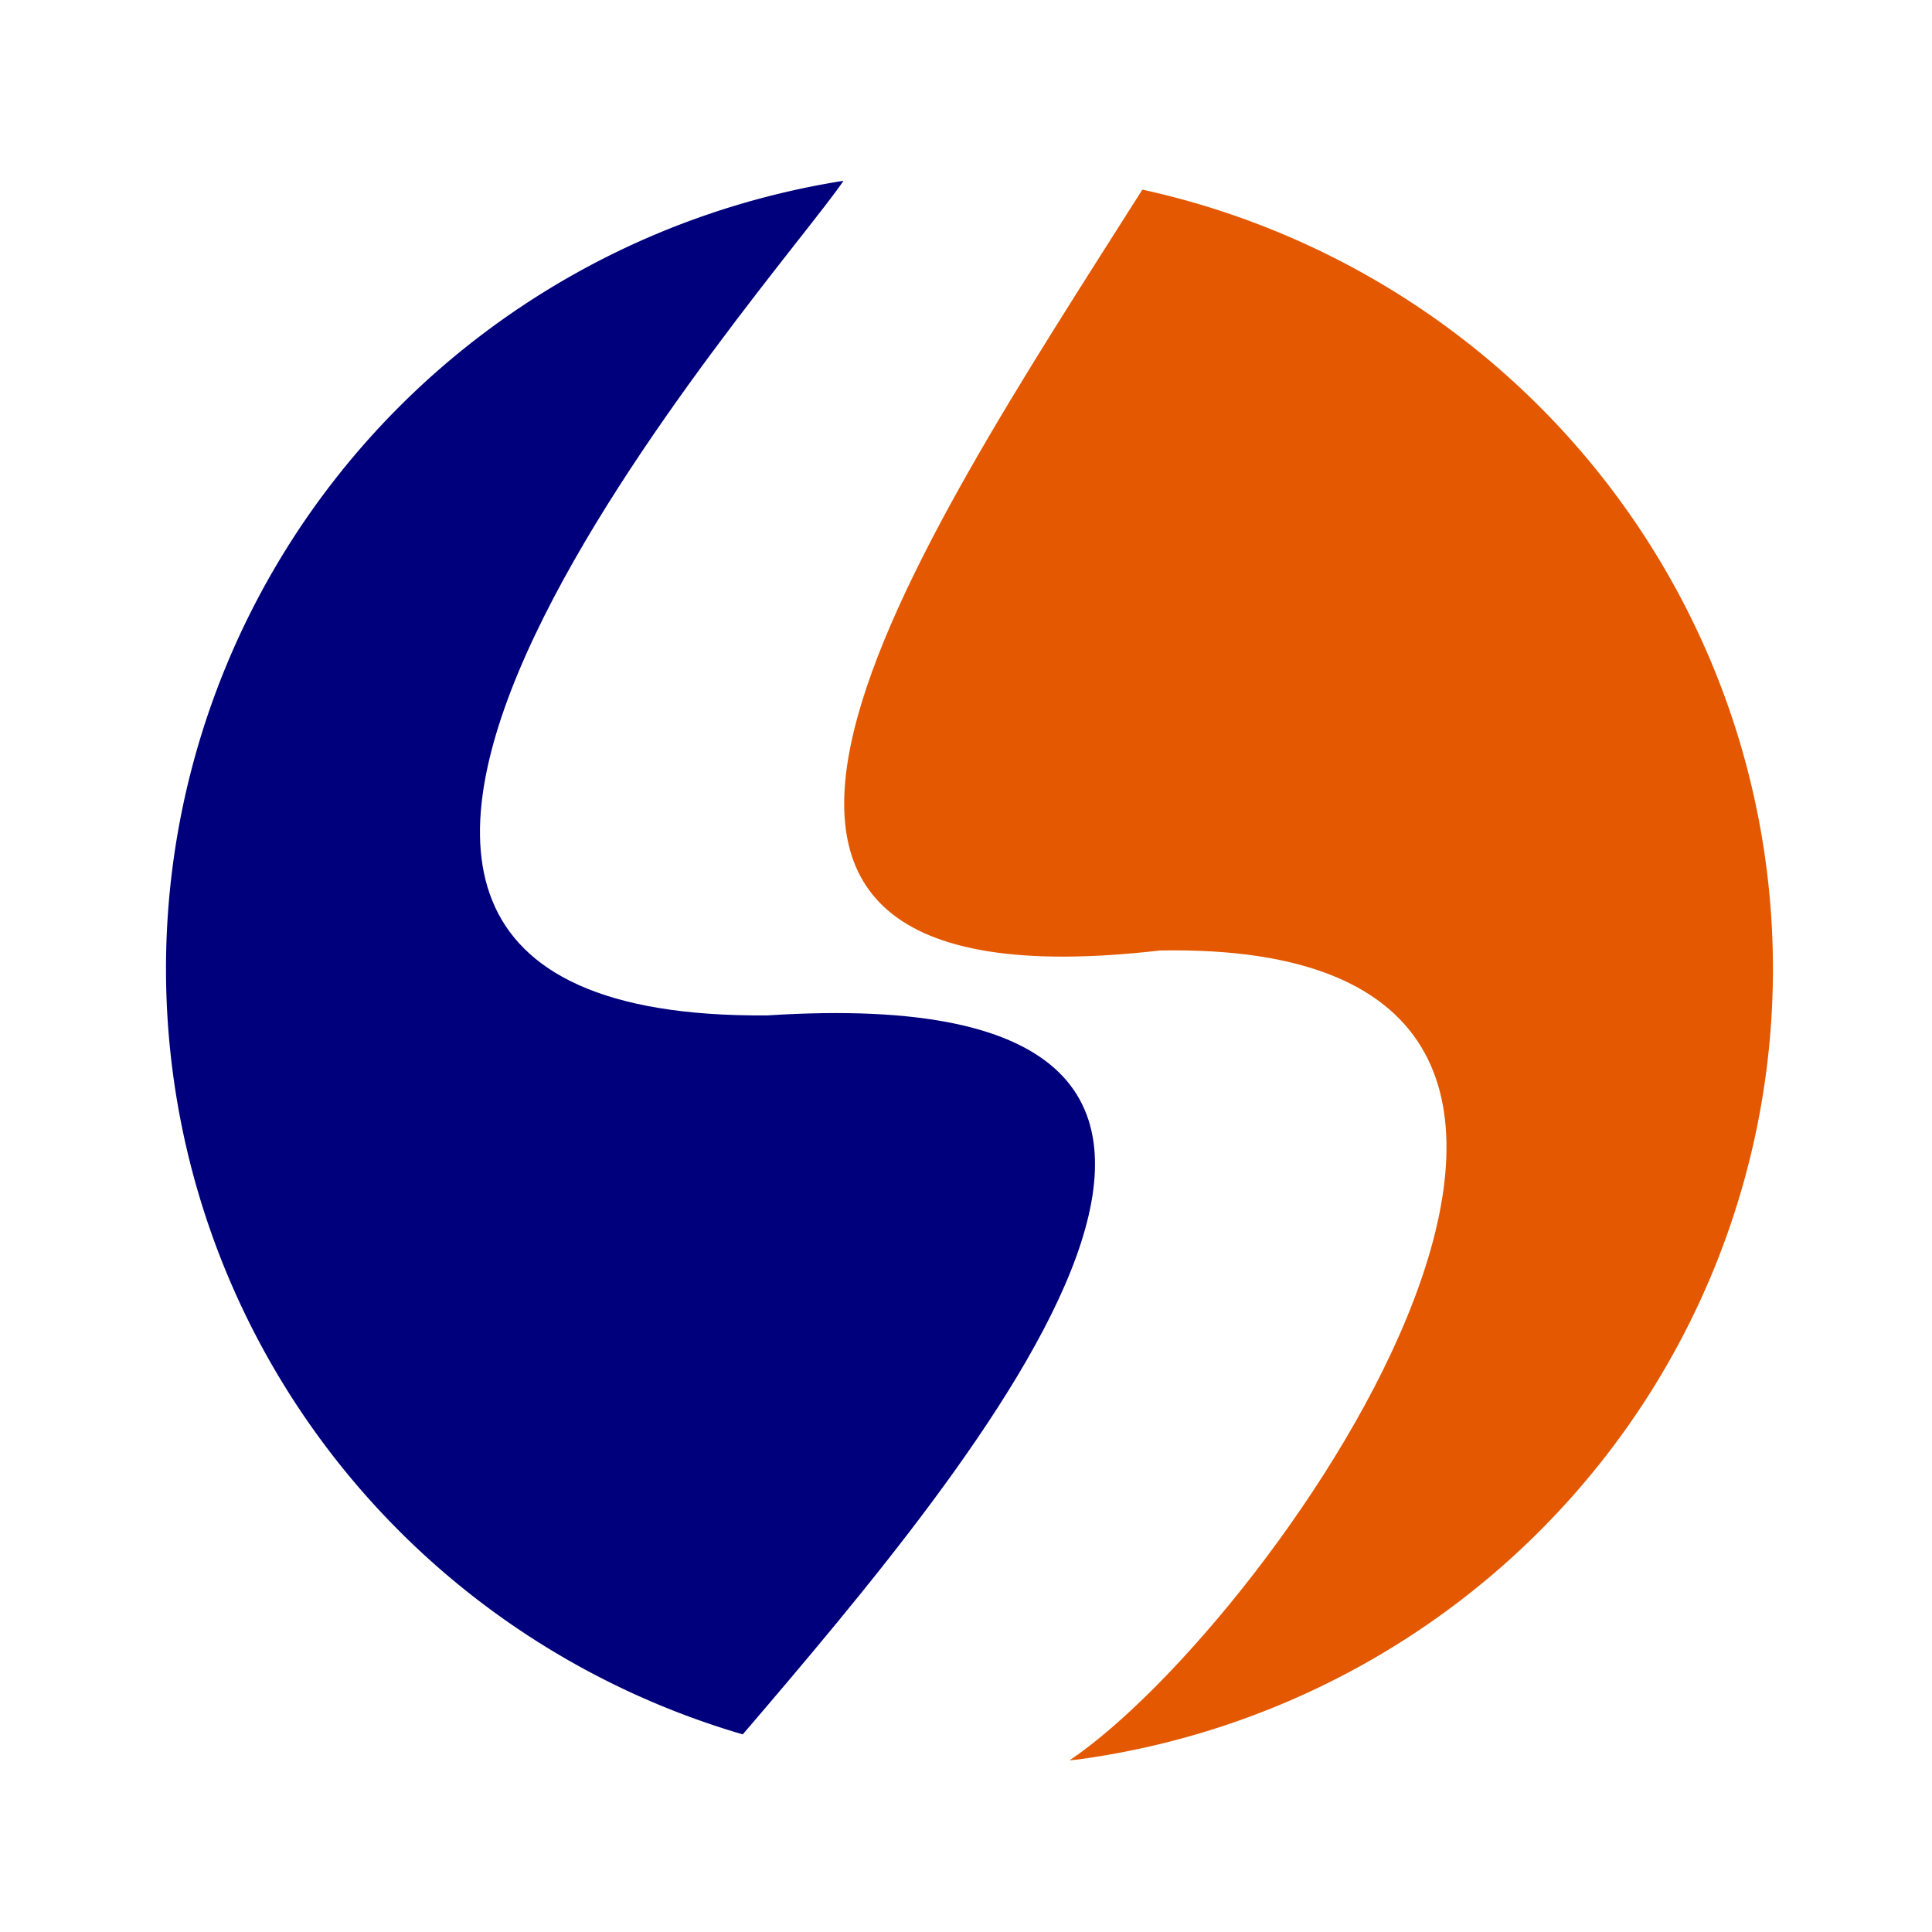 <?xml version="1.0" encoding="UTF-8" standalone="no"?>
<svg
   xmlns:osb="http://www.openswatchbook.org/uri/2009/osb"
   xmlns:dc="http://purl.org/dc/elements/1.1/"
   xmlns:cc="http://creativecommons.org/ns#"
   xmlns:rdf="http://www.w3.org/1999/02/22-rdf-syntax-ns#"
   xmlns:svg="http://www.w3.org/2000/svg"
   xmlns="http://www.w3.org/2000/svg"
   xmlns:xlink="http://www.w3.org/1999/xlink"
   id="svg8"
   version="1.1"
   viewBox="0 0 183 183"
   height="183mm"
   width="183mm">
  <defs
     id="defs2">
    <linearGradient
       osb:paint="solid"
       id="linearGradient50295">
      <stop
         id="stop50293"
         offset="0"
         style="stop-color:#ffffff;stop-opacity:1;" />
    </linearGradient>
    <linearGradient
       osb:paint="gradient"
       id="linearGradient862">
      <stop
         id="stop858"
         offset="0"
         style="stop-color:#000000;stop-opacity:1;" />
      <stop
         id="stop860"
         offset="1"
         style="stop-color:#000000;stop-opacity:0;" />
    </linearGradient>
    <meshgradient
       y="51.549"
       x="44.099"
       gradientUnits="userSpaceOnUse"
       id="meshgradient45861">
      <meshrow
         id="meshrow49731">
        <meshpatch
           id="meshpatch49733">
          <stop
             id="stop49735"
             style="stop-color:#333333;stop-opacity:1"
             path="c 9.934,0  19.867,0  29.801,0" />
          <stop
             id="stop49737"
             style="stop-color:#999999;stop-opacity:1"
             path="c 0,15.375  4.544,33.691  4.544,49.066" />
          <stop
             id="stop49739"
             style="stop-color:#ffffff;stop-opacity:1"
             path="c -9.934,8.537e-005  -24.411,-2.94  -34.344,-2.94" />
          <stop
             id="stop49741"
             style="stop-color:#b3b3b3;stop-opacity:1"
             path="c 0,-15.375  0,-30.751  0,-46.126" />
        </meshpatch>
        <meshpatch
           id="meshpatch49743">
          <stop
             id="stop49745"
             path="c 9.934,0  26.293,-1.037  36.226,-1.037" />
          <stop
             id="stop49747"
             style="stop-color:#4d4d4d;stop-opacity:1"
             path="c -0,15.375  -6.426,31.787  -6.426,47.163" />
          <stop
             id="stop49749"
             style="stop-color:#999999;stop-opacity:1"
             path="c -9.934,0  -15.323,2.94  -25.257,2.94" />
        </meshpatch>
      </meshrow>
      <meshrow
         id="meshrow49751">
        <meshpatch
           id="meshpatch49753">
          <stop
             id="stop49755"
             path="c -1.35045e-005,15.375  -3.221,27.433  -4.544,43.186" />
          <stop
             id="stop49757"
             style="stop-color:#666666;stop-opacity:1"
             path="c -9.934,0  -19.867,0  -29.801,0" />
          <stop
             id="stop49759"
             style="stop-color:#4d4d4d;stop-opacity:1"
             path="c 0,-15.375  0,-30.751  -0,-46.126" />
        </meshpatch>
        <meshpatch
           id="meshpatch49761">
          <stop
             id="stop49763"
             path="c 0,15.375  0,30.751  0,46.126" />
          <stop
             id="stop49765"
             style="stop-color:#ffffff;stop-opacity:1"
             path="c -9.934,0  -19.867,0  -29.8,3e-005" />
        </meshpatch>
      </meshrow>
    </meshgradient>
    <meshgradient
       gradientTransform="translate(-13.075,74.341)"
       y="124.117"
       x="97.553"
       gradientUnits="userSpaceOnUse"
       id="meshgradient47527">
      <meshrow
         id="meshrow47529">
        <meshpatch
           id="meshpatch47531">
          <stop
             id="stop47533"
             style="stop-color:#cccccc;stop-opacity:1"
             path="c 12.726,0  25.453,0  38.179,0" />
          <stop
             id="stop47535"
             style="stop-color:#999999;stop-opacity:1"
             path="c 0,14.871  0,29.742  0,44.614" />
          <stop
             id="stop47537"
             style="stop-color:#b3b3b3;stop-opacity:1"
             path="c -12.726,0  -25.453,0  -38.179,0" />
          <stop
             id="stop47539"
             style="stop-color:#ececec;stop-opacity:1"
             path="c 0,-14.871  0,-29.742  0,-44.614" />
        </meshpatch>
        <meshpatch
           id="meshpatch47541">
          <stop
             id="stop47543"
             path="c 12.726,0  25.453,0  38.179,0" />
          <stop
             id="stop47545"
             style="stop-color:#4d4d4d;stop-opacity:1"
             path="c 0,14.871  0,29.742  0,44.614" />
          <stop
             id="stop47547"
             style="stop-color:#333333;stop-opacity:1"
             path="c -12.726,0  -25.453,0  -38.179,0" />
        </meshpatch>
      </meshrow>
      <meshrow
         id="meshrow47549">
        <meshpatch
           id="meshpatch47551">
          <stop
             id="stop47553"
             path="c 0,14.871  0,29.742  0,44.614" />
          <stop
             id="stop47555"
             style="stop-color:#f9f9f9;stop-opacity:1"
             path="c -12.726,0  -25.453,0  -38.179,0" />
          <stop
             id="stop47557"
             style="stop-color:#ffffff;stop-opacity:1"
             path="c 0,-14.871  0,-29.742  0,-44.614" />
        </meshpatch>
        <meshpatch
           id="meshpatch47559">
          <stop
             id="stop47561"
             path="c 0,14.871  0,29.742  0,44.614" />
          <stop
             id="stop47563"
             style="stop-color:#ffffff;stop-opacity:1"
             path="c -12.726,0  -25.453,0  -38.179,0" />
        </meshpatch>
      </meshrow>
    </meshgradient>
    <meshgradient
       gradientTransform="translate(-13.075,74.341)"
       y="51.549"
       x="44.099"
       gradientUnits="userSpaceOnUse"
       id="meshgradient50201">
      <meshrow
         id="meshrow50221">
        <meshpatch
           id="meshpatch50211">
          <stop
             path="c 9.934,0  19.867,0  29.801,0"
             style="stop-color:#333333;stop-opacity:1"
             id="stop50203" />
          <stop
             path="c 0,15.375  4.544,33.691  4.544,49.066"
             style="stop-color:#999999;stop-opacity:1"
             id="stop50205" />
          <stop
             path="c -9.934,8.537e-005  -24.411,-2.94  -34.344,-2.94"
             style="stop-color:#ffffff;stop-opacity:1"
             id="stop50207" />
          <stop
             path="c 0,-15.375  0,-30.751  0,-46.126"
             style="stop-color:#b3b3b3;stop-opacity:1"
             id="stop50209" />
        </meshpatch>
        <meshpatch
           id="meshpatch50219">
          <stop
             path="c 9.934,0  26.293,-1.037  36.226,-1.037"
             id="stop50213" />
          <stop
             path="c -0,15.375  -6.426,31.787  -6.426,47.163"
             style="stop-color:#4d4d4d;stop-opacity:1"
             id="stop50215" />
          <stop
             path="c -9.934,0  -15.323,2.94  -25.257,2.94"
             style="stop-color:#999999;stop-opacity:1"
             id="stop50217" />
        </meshpatch>
      </meshrow>
      <meshrow
         id="meshrow50237">
        <meshpatch
           id="meshpatch50229">
          <stop
             path="c -1.35045e-005,15.375  -3.221,27.433  -4.544,43.186"
             id="stop50223" />
          <stop
             path="c -9.934,0  -19.867,0  -29.801,0"
             style="stop-color:#666666;stop-opacity:1"
             id="stop50225" />
          <stop
             path="c 0,-15.375  0,-30.751  -0,-46.126"
             style="stop-color:#4d4d4d;stop-opacity:1"
             id="stop50227" />
        </meshpatch>
        <meshpatch
           id="meshpatch50235">
          <stop
             path="c 0,15.375  0,30.751  0,46.126"
             id="stop50231" />
          <stop
             path="c -9.934,0  -19.867,0  -29.8,3e-005"
             style="stop-color:#ffffff;stop-opacity:1"
             id="stop50233" />
        </meshpatch>
      </meshrow>
    </meshgradient>
    <linearGradient
       gradientTransform="translate(-13.83,60.734)"
       gradientUnits="userSpaceOnUse"
       y2="145.038"
       x2="195.595"
       y1="145.038"
       x1="15.723"
       id="linearGradient50297"
       xlink:href="#linearGradient50295" />
  </defs>
  <g
     transform="translate(0,-114)"
     id="layer1">
    <circle
       r="86.43"
       cy="205.787"
       cx="92.003"
       id="path50241"
       style="fill:#ffffff;fill-opacity:1;stroke:#ffffff;stroke-width:0;stroke-miterlimit:4;stroke-dasharray:none;stroke-opacity:1" />
    <path
       id="path28"
       d="m 91.382,126.744 c -29.113,40.238 -64.822,77.99 -4.765,83.434 -19.908,15.6 -55.592,3.475 -55.592,3.475 16.166,-98.706 73.325,-91.819 60.357,-86.908 z"
       style="fill:url(#meshgradient50201);fill-opacity:1;stroke:none;stroke-width:0.265px;stroke-linecap:butt;stroke-linejoin:miter;stroke-opacity:1" />
    <path
       id="path2372"
       d="m 79.935,131.066 c -75.21,-13.773 -105.551,134.225 -9.622,147.266 22.305,-26.092 61.219,-71.929 2.405,-68.154 -62.556,0.568 1.343,-70.199 7.216,-79.112 z"
       style="fill:#00007c;fill-opacity:1;stroke:none;stroke-width:0.265px;stroke-linecap:butt;stroke-linejoin:miter;stroke-opacity:1" />
    <path
       id="path835"
       d="m 84.479,287.686 c 5.973,-4.029 86.008,-78.629 12.829,-82.854 10.626,-19.532 67.173,11.268 63.343,19.778 2.899,-0.52 -34.61,62.169 -76.172,63.076 z"
       style="fill:url(#meshgradient47527);fill-opacity:1;stroke:none;stroke-width:0.265px;stroke-linecap:butt;stroke-linejoin:miter;stroke-opacity:0.78" />
    <path
       id="path2374"
       d="m 108.266,131.868 c 80.672,10.185 89.916,146.356 -6.949,148.869 19.544,-13.192 64.63,-77.75 8.553,-76.706 -53.137,6.121 -23.667,-37.364 -1.604,-72.163 z"
       style="fill:#e35800;fill-opacity:1;stroke:none;stroke-width:0.265px;stroke-linecap:butt;stroke-linejoin:miter;stroke-opacity:1" />
    <path
       id="path21"
       d="M 174.849,205.771 A 83.021,82.497 0 0 1 91.829,288.268 83.021,82.497 0 0 1 8.808,205.771 83.021,82.497 0 0 1 91.829,123.275 83.021,82.497 0 0 1 174.849,205.771 Z"
       style="opacity:1;fill:none;fill-opacity:1;stroke:url(#linearGradient50297);stroke-width:13.831;stroke-miterlimit:4;stroke-dasharray:none;stroke-opacity:1" />
  </g>
</svg>
